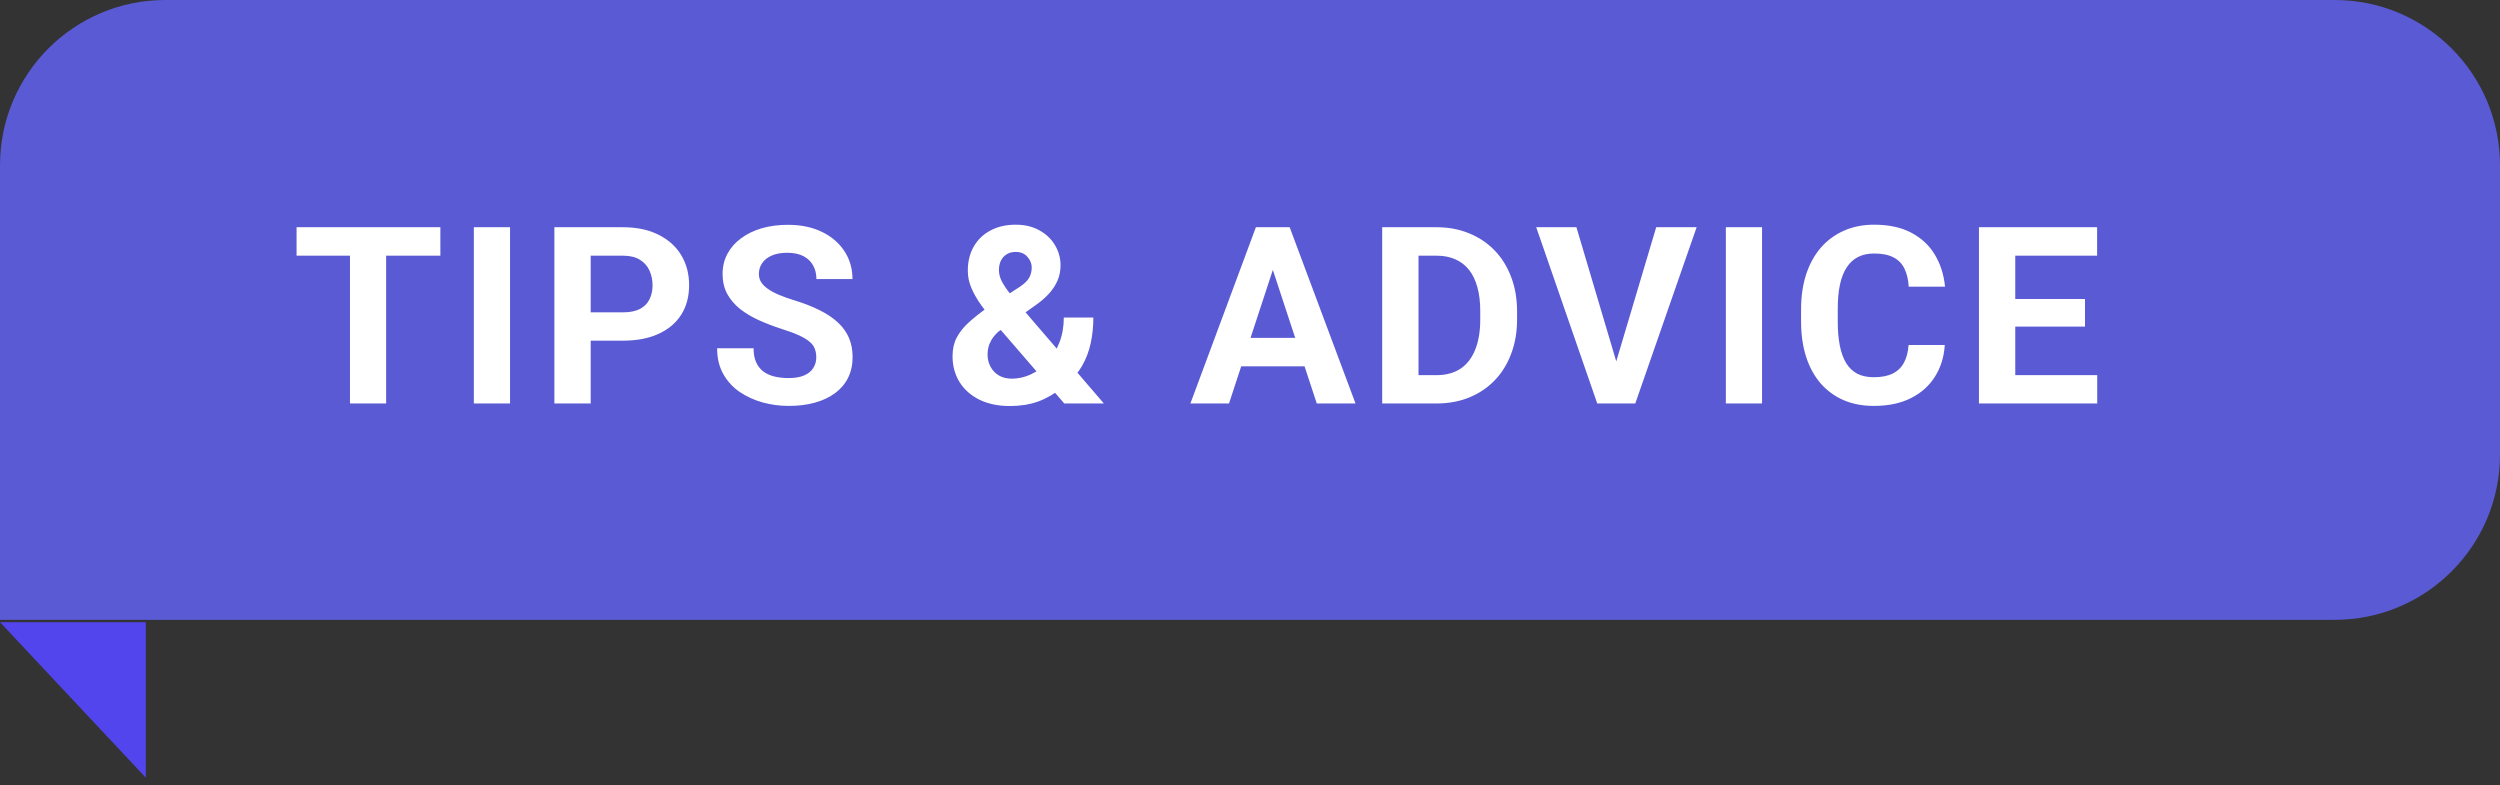 <svg width="121" height="38" viewBox="0 0 121 38" fill="none" xmlns="http://www.w3.org/2000/svg">
<rect x="0" y="0" width="121" height="38" fill="#333333" stroke="none"/>
<path d="M7.057 37.642L0 30.113H7.057V37.642Z" fill="#5245ED"/>
<path d="M0 8C0 3.582 3.582 0 8 0H113C117.418 0 121 3.582 121 8V22C121 26.418 117.418 30 113 30H0V8Z" fill="#595ad4"/>
<path d="M18.689 10.998V19.529H16.938V10.998H18.689ZM21.314 10.998V12.375H14.354V10.998H21.314ZM24.686 10.998V19.529H22.934V10.998H24.686ZM30.154 16.488H27.98V15.117H30.154C30.49 15.117 30.764 15.062 30.975 14.953C31.186 14.84 31.34 14.684 31.438 14.484C31.535 14.285 31.584 14.06 31.584 13.81C31.584 13.557 31.535 13.32 31.438 13.102C31.34 12.883 31.186 12.707 30.975 12.574C30.764 12.441 30.49 12.375 30.154 12.375H28.59V19.529H26.832V10.998H30.154C30.822 10.998 31.395 11.119 31.871 11.361C32.352 11.6 32.719 11.93 32.973 12.352C33.227 12.773 33.353 13.256 33.353 13.799C33.353 14.35 33.227 14.826 32.973 15.229C32.719 15.631 32.352 15.941 31.871 16.16C31.395 16.379 30.822 16.488 30.154 16.488ZM39.508 17.297C39.508 17.145 39.484 17.008 39.438 16.887C39.395 16.762 39.312 16.648 39.191 16.547C39.07 16.441 38.9 16.338 38.682 16.236C38.463 16.135 38.18 16.029 37.832 15.92C37.445 15.795 37.078 15.654 36.73 15.498C36.387 15.342 36.082 15.16 35.816 14.953C35.555 14.742 35.348 14.498 35.195 14.221C35.047 13.943 34.973 13.621 34.973 13.254C34.973 12.898 35.051 12.576 35.207 12.287C35.363 11.994 35.582 11.744 35.863 11.537C36.145 11.326 36.477 11.164 36.859 11.051C37.246 10.938 37.67 10.881 38.131 10.881C38.76 10.881 39.309 10.994 39.777 11.221C40.246 11.447 40.609 11.758 40.867 12.152C41.129 12.547 41.26 12.998 41.26 13.506H39.514C39.514 13.256 39.461 13.037 39.355 12.85C39.254 12.658 39.098 12.508 38.887 12.398C38.68 12.289 38.418 12.234 38.102 12.234C37.797 12.234 37.543 12.281 37.34 12.375C37.137 12.465 36.984 12.588 36.883 12.744C36.781 12.896 36.73 13.068 36.73 13.26C36.73 13.404 36.766 13.535 36.836 13.652C36.91 13.77 37.02 13.879 37.164 13.98C37.309 14.082 37.486 14.178 37.697 14.268C37.908 14.357 38.152 14.445 38.43 14.531C38.895 14.672 39.303 14.83 39.654 15.006C40.01 15.182 40.307 15.379 40.545 15.598C40.783 15.816 40.963 16.064 41.084 16.342C41.205 16.619 41.266 16.934 41.266 17.285C41.266 17.656 41.193 17.988 41.049 18.281C40.904 18.574 40.695 18.822 40.422 19.025C40.148 19.229 39.822 19.383 39.443 19.488C39.065 19.594 38.641 19.646 38.172 19.646C37.75 19.646 37.334 19.592 36.924 19.482C36.514 19.369 36.141 19.199 35.805 18.973C35.473 18.746 35.207 18.457 35.008 18.105C34.809 17.754 34.709 17.338 34.709 16.857H36.473C36.473 17.123 36.514 17.348 36.596 17.531C36.678 17.715 36.793 17.863 36.941 17.977C37.094 18.09 37.273 18.172 37.48 18.223C37.691 18.273 37.922 18.299 38.172 18.299C38.477 18.299 38.727 18.256 38.922 18.17C39.121 18.084 39.268 17.965 39.361 17.812C39.459 17.66 39.508 17.488 39.508 17.297ZM47.685 14.965L49.326 13.904C49.568 13.744 49.73 13.59 49.812 13.441C49.895 13.293 49.935 13.127 49.935 12.943C49.935 12.76 49.867 12.59 49.73 12.434C49.594 12.273 49.402 12.193 49.156 12.193C48.98 12.193 48.832 12.234 48.711 12.316C48.59 12.395 48.498 12.5 48.435 12.633C48.377 12.766 48.348 12.914 48.348 13.078C48.348 13.254 48.395 13.434 48.488 13.617C48.582 13.797 48.709 13.988 48.869 14.191C49.029 14.391 49.207 14.607 49.402 14.842L53.428 19.529H51.512L48.23 15.732C47.953 15.389 47.711 15.074 47.504 14.789C47.297 14.5 47.135 14.219 47.018 13.945C46.9 13.672 46.842 13.391 46.842 13.102C46.842 12.656 46.938 12.268 47.129 11.935C47.32 11.6 47.59 11.34 47.938 11.156C48.285 10.969 48.693 10.875 49.162 10.875C49.603 10.875 49.986 10.967 50.31 11.15C50.635 11.33 50.885 11.568 51.06 11.865C51.24 12.162 51.33 12.488 51.33 12.844C51.33 13.109 51.281 13.355 51.184 13.582C51.086 13.805 50.951 14.012 50.779 14.203C50.607 14.391 50.41 14.565 50.188 14.725L48.318 16.055C48.174 16.188 48.065 16.318 47.99 16.447C47.916 16.576 47.865 16.699 47.838 16.816C47.81 16.93 47.797 17.039 47.797 17.145C47.797 17.371 47.846 17.574 47.943 17.754C48.041 17.934 48.178 18.074 48.353 18.176C48.529 18.277 48.734 18.328 48.969 18.328C49.289 18.328 49.6 18.258 49.9 18.117C50.201 17.977 50.471 17.775 50.709 17.514C50.947 17.248 51.137 16.934 51.277 16.57C51.418 16.207 51.488 15.807 51.488 15.369H52.918C52.918 15.807 52.875 16.223 52.789 16.617C52.703 17.008 52.565 17.371 52.373 17.707C52.182 18.039 51.928 18.334 51.611 18.592C51.588 18.611 51.555 18.641 51.512 18.68C51.473 18.715 51.44 18.742 51.412 18.762C51.037 19.062 50.647 19.287 50.24 19.436C49.834 19.58 49.381 19.652 48.881 19.652C48.31 19.652 47.816 19.549 47.398 19.342C46.984 19.135 46.664 18.85 46.438 18.486C46.215 18.123 46.103 17.707 46.103 17.238C46.103 16.895 46.17 16.596 46.303 16.342C46.44 16.084 46.627 15.846 46.865 15.627C47.103 15.408 47.377 15.188 47.685 14.965ZM61.805 12.457L59.484 19.529H57.615L60.785 10.998H61.975L61.805 12.457ZM63.732 19.529L61.406 12.457L61.219 10.998H62.42L65.607 19.529H63.732ZM63.627 16.354V17.73H59.121V16.354H63.627ZM69.518 19.529H67.66L67.672 18.158H69.518C69.978 18.158 70.367 18.055 70.684 17.848C71 17.637 71.238 17.33 71.398 16.928C71.562 16.525 71.644 16.039 71.644 15.469V15.053C71.644 14.615 71.598 14.23 71.504 13.898C71.414 13.566 71.279 13.287 71.1 13.06C70.92 12.834 70.699 12.664 70.438 12.551C70.176 12.434 69.875 12.375 69.535 12.375H67.625V10.998H69.535C70.106 10.998 70.627 11.096 71.1 11.291C71.576 11.482 71.988 11.758 72.336 12.117C72.684 12.477 72.951 12.906 73.139 13.406C73.33 13.902 73.426 14.455 73.426 15.065V15.469C73.426 16.074 73.33 16.627 73.139 17.127C72.951 17.627 72.684 18.057 72.336 18.416C71.992 18.771 71.58 19.047 71.1 19.242C70.623 19.434 70.096 19.529 69.518 19.529ZM68.656 10.998V19.529H66.898V10.998H68.656ZM78.15 17.748L80.16 10.998H82.117L79.147 19.529H77.857L78.15 17.748ZM76.299 10.998L78.303 17.748L78.607 19.529H77.307L74.353 10.998H76.299ZM85.283 10.998V19.529H83.531V10.998H85.283ZM92.375 16.699H94.127C94.092 17.273 93.934 17.783 93.652 18.229C93.375 18.674 92.986 19.021 92.486 19.271C91.99 19.521 91.393 19.646 90.693 19.646C90.147 19.646 89.656 19.553 89.223 19.365C88.789 19.174 88.418 18.9 88.109 18.545C87.805 18.189 87.572 17.76 87.412 17.256C87.252 16.752 87.172 16.188 87.172 15.562V14.971C87.172 14.346 87.254 13.781 87.418 13.277C87.586 12.77 87.824 12.338 88.133 11.982C88.445 11.627 88.818 11.354 89.252 11.162C89.686 10.971 90.17 10.875 90.705 10.875C91.416 10.875 92.016 11.004 92.504 11.262C92.996 11.52 93.377 11.875 93.647 12.328C93.92 12.781 94.084 13.297 94.139 13.875H92.381C92.361 13.531 92.293 13.24 92.176 13.002C92.059 12.76 91.881 12.578 91.643 12.457C91.408 12.332 91.096 12.27 90.705 12.27C90.412 12.27 90.156 12.324 89.938 12.434C89.719 12.543 89.535 12.709 89.387 12.932C89.238 13.154 89.127 13.435 89.053 13.775C88.982 14.111 88.947 14.506 88.947 14.959V15.562C88.947 16.004 88.981 16.393 89.047 16.729C89.113 17.061 89.215 17.342 89.352 17.572C89.492 17.799 89.672 17.971 89.891 18.088C90.113 18.201 90.381 18.258 90.693 18.258C91.061 18.258 91.363 18.199 91.602 18.082C91.84 17.965 92.022 17.791 92.147 17.561C92.275 17.33 92.352 17.043 92.375 16.699ZM101.506 18.158V19.529H96.965V18.158H101.506ZM97.539 10.998V19.529H95.781V10.998H97.539ZM100.914 14.473V15.809H96.965V14.473H100.914ZM101.5 10.998V12.375H96.965V10.998H101.5Z" fill="white"/>
</svg>
